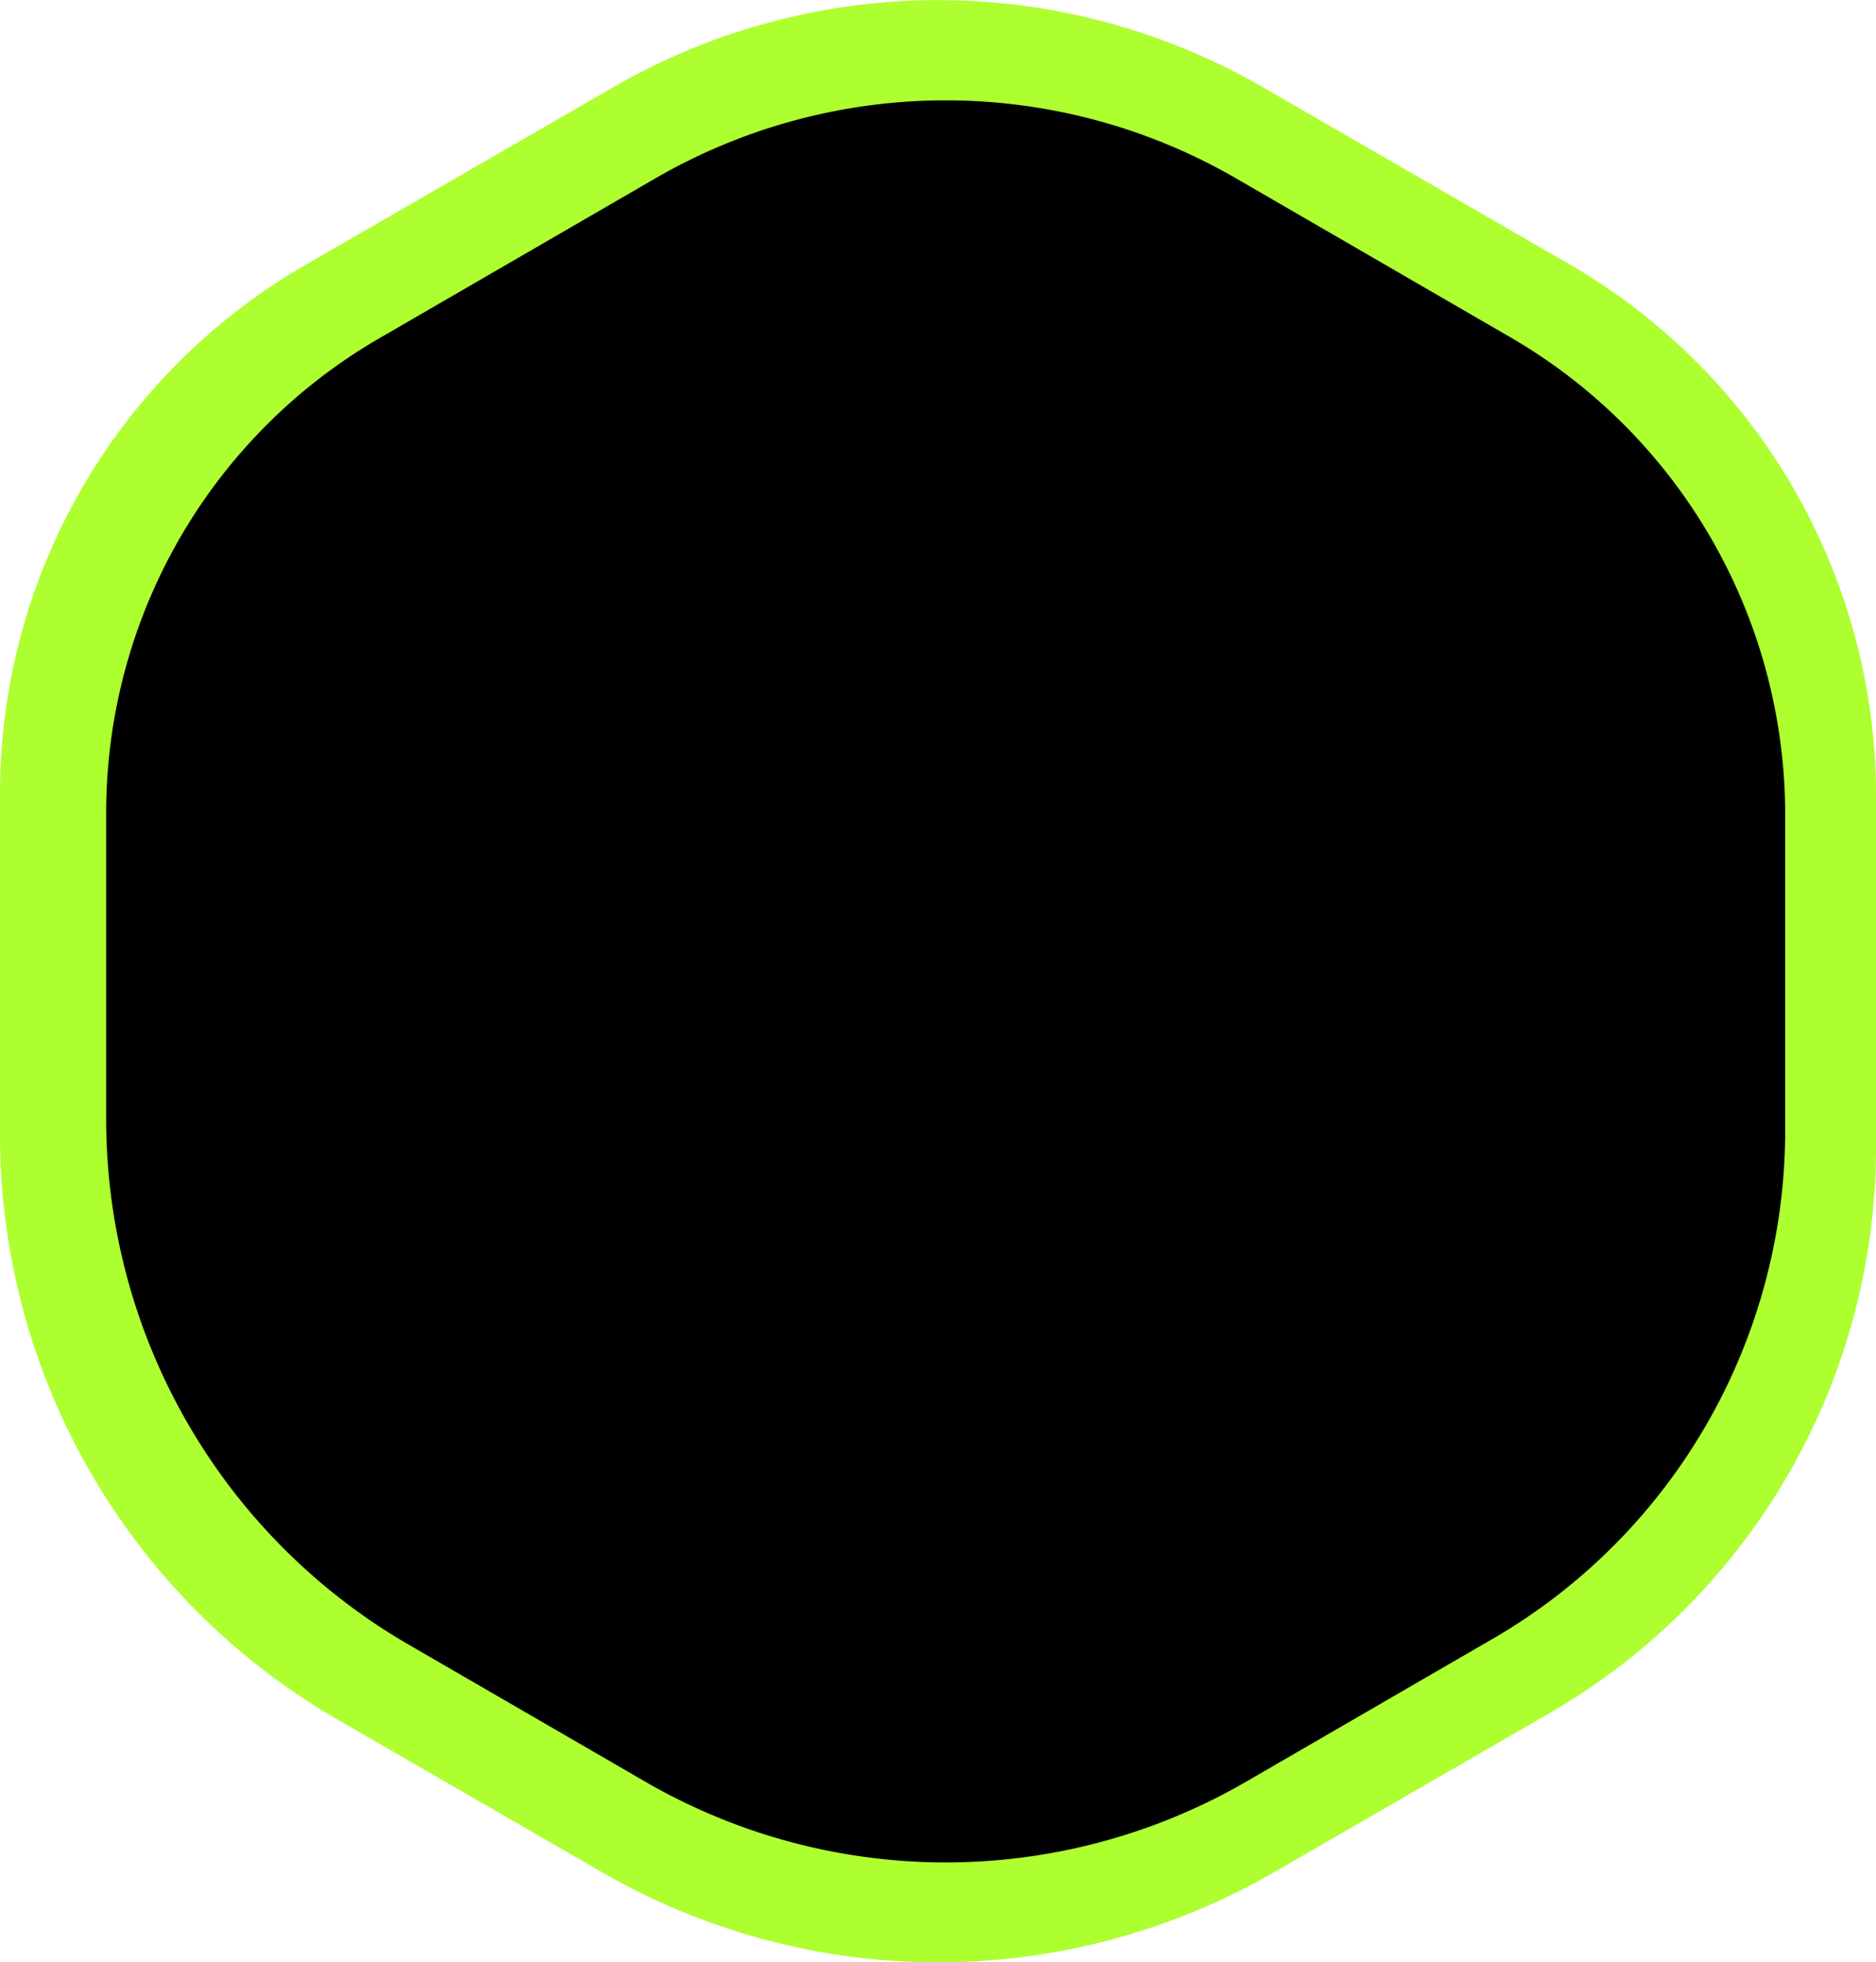 <?xml version="1.0" encoding="UTF-8" standalone="no"?>
<!-- Created with Inkscape (http://www.inkscape.org/) -->

<svg
   width="22.353mm"
   height="23.376mm"
   viewBox="0 0 22.353 23.376"
   version="1.1"
   id="svg1"
   xmlns="http://www.w3.org/2000/svg"
   xmlns:svg="http://www.w3.org/2000/svg">
  <g
     id="layer1"
     transform="translate(-20,-20)">
    <path
       style="fill:#adff2f;stroke:#000000;stroke-width:0"
       id="outerBorder"
       d="m 38.964,37.743 -3.28,1.894 a 8.004,8.004 2.521989e-7 0 1 -8.004,-1e-6 l -3.15,-1.818 a 8.05,8.05 60 0 1 -4.025,-6.971 l 0,-4.06 a 7.272,7.272 120 0 1 3.636,-6.297 l 3.673,-2.12 a 7.736,7.736 2.5219888e-7 0 1 7.736,0 l 3.65,2.107 a 7.316,7.316 60 0 1 3.658,6.336 l 0,4.184 a 7.789,7.789 120 0 1 -3.895,6.746 z"
       transform="translate(-0.505,2.667)" />
    <path
       style="fill:#000000;stroke:#000000;stroke-width:0"
       id="innerFill"
       d="m 38.964,37.743 -3.28,1.894 a 8.004,8.004 2.521989e-7 0 1 -8.004,-1e-6 l -3.15,-1.818 a 8.05,8.05 60 0 1 -4.025,-6.971 l 0,-4.06 a 7.272,7.272 120 0 1 3.636,-6.297 l 3.673,-2.12 a 7.736,7.736 2.5219888e-7 0 1 7.736,0 l 3.65,2.107 a 7.316,7.316 60 0 1 3.658,6.336 l 0,4.184 a 7.789,7.789 120 0 1 -3.895,6.746 z"
       transform="matrix(0.895,0,0,0.898,2.913,5.629)" />
  </g>
</svg>
